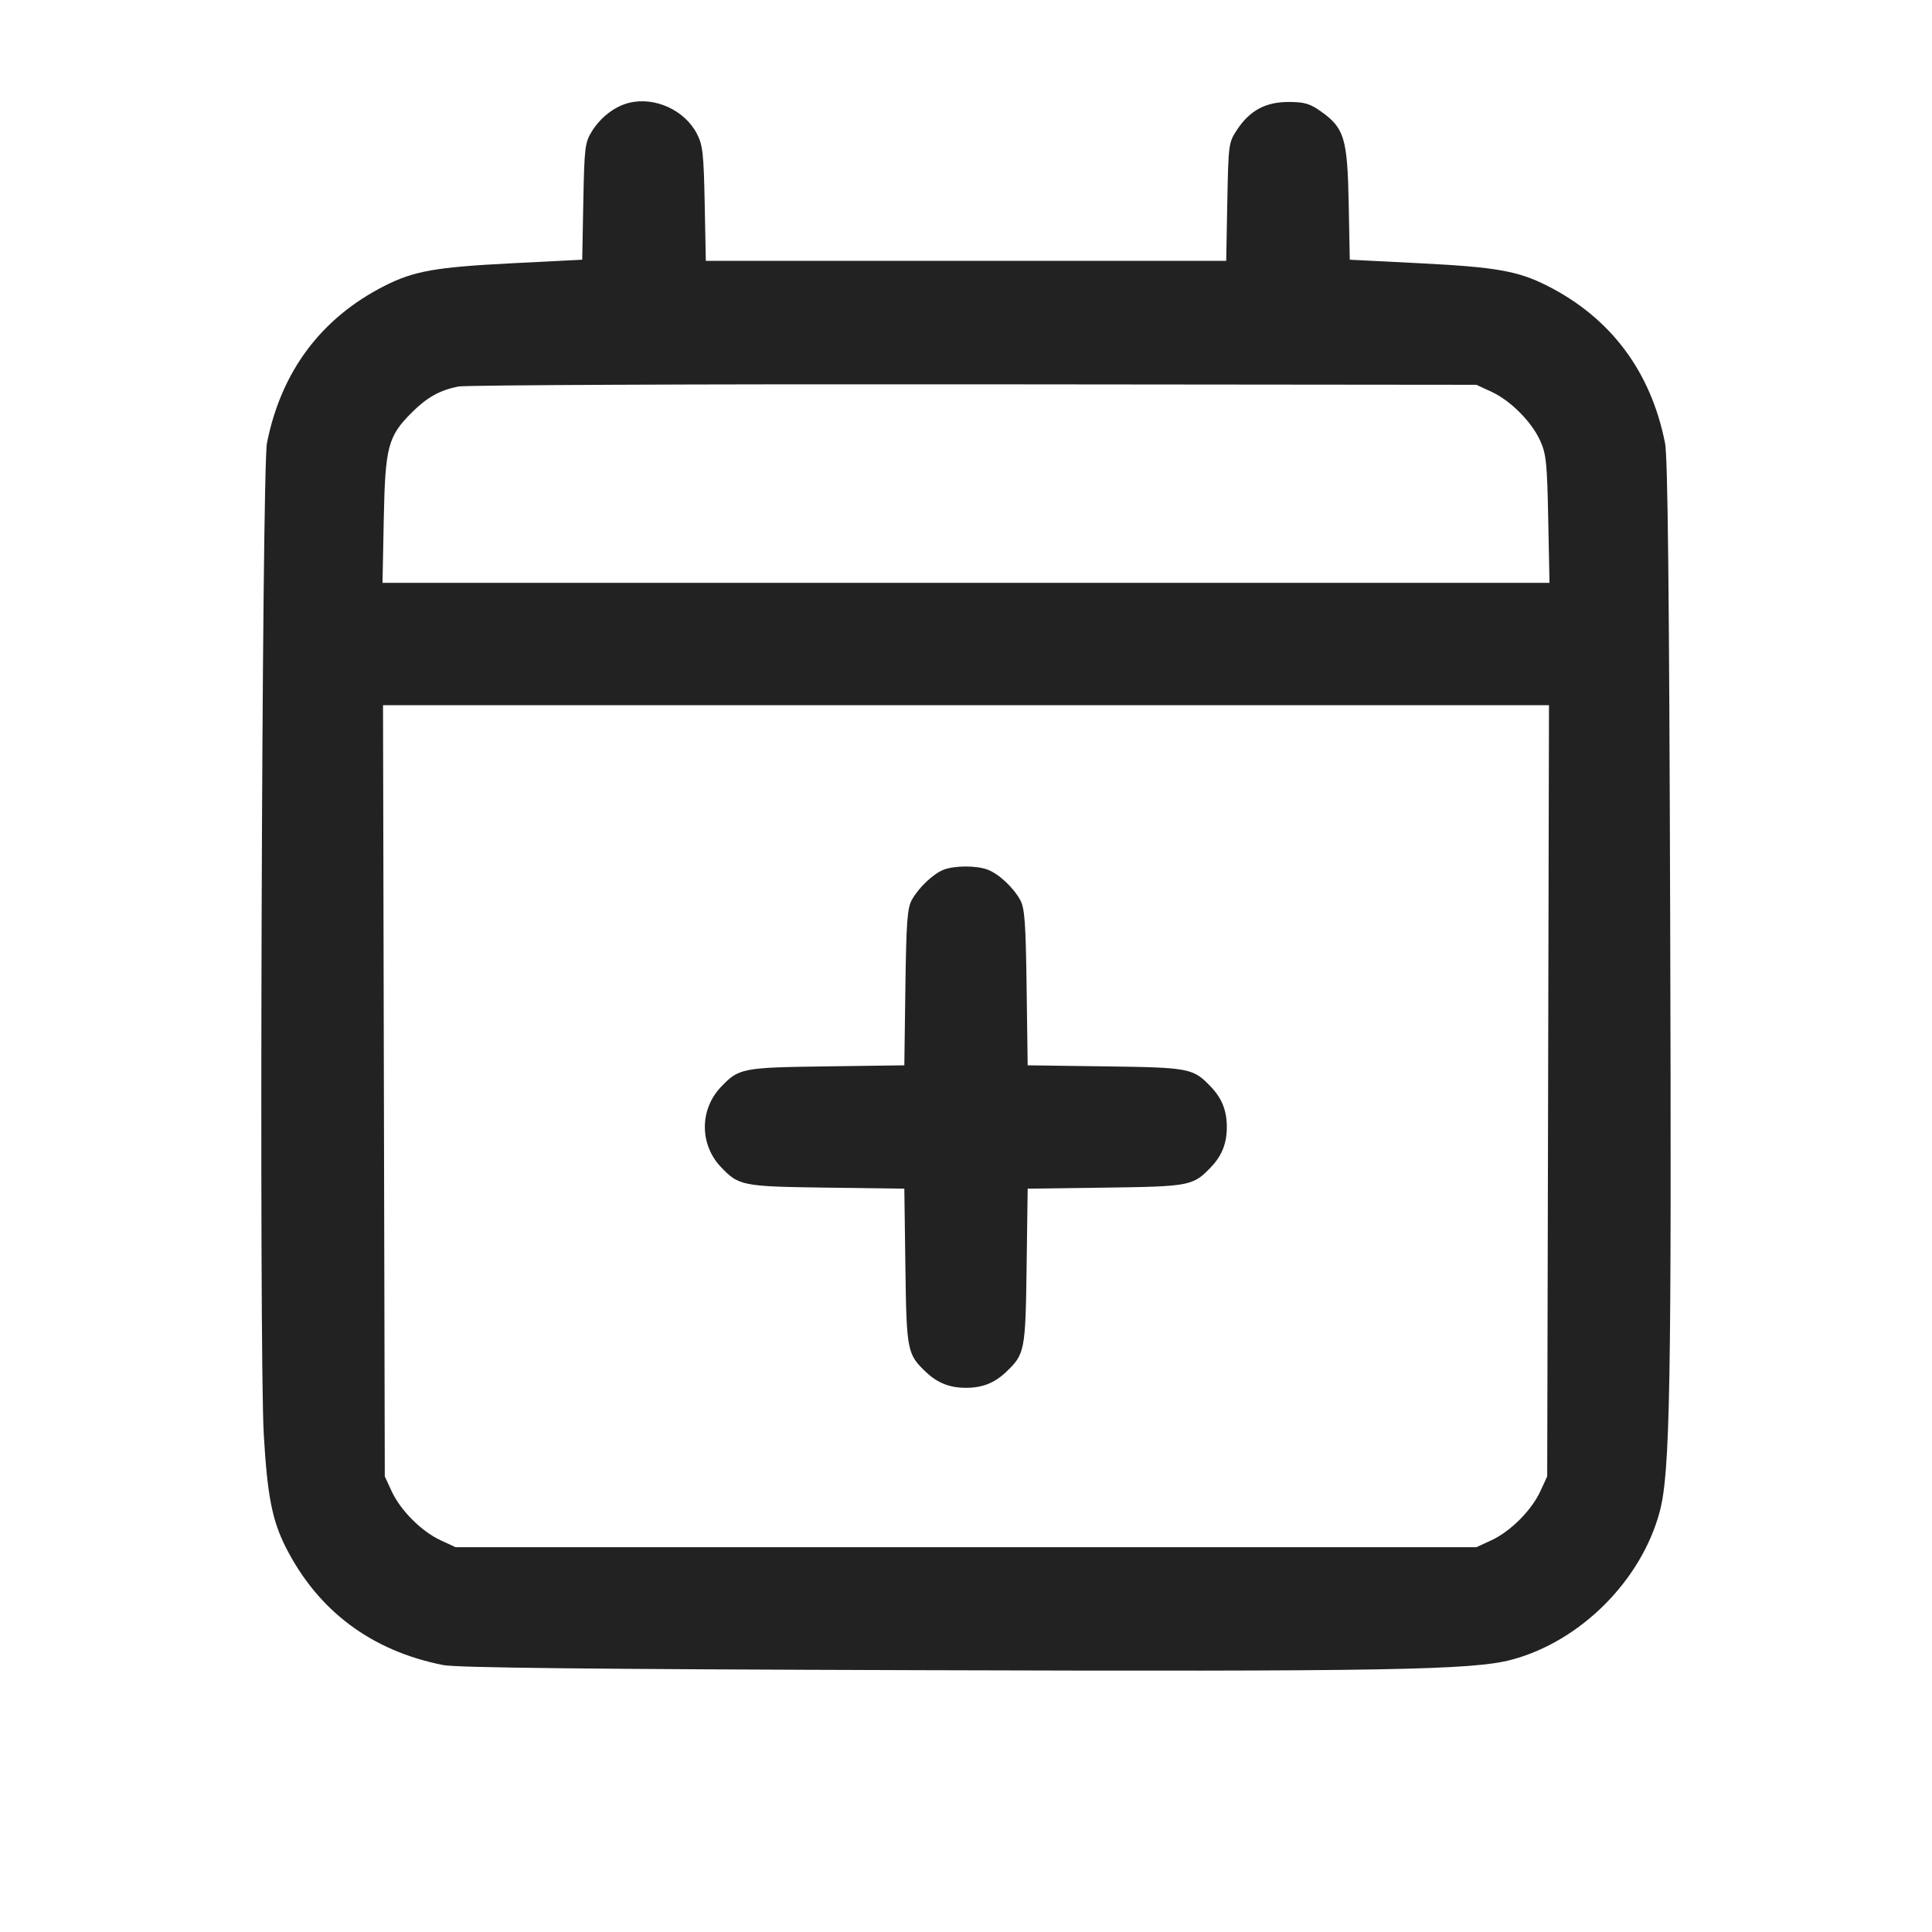 <svg width="64" height="64" viewBox="0 0 64 64" fill="none" xmlns="http://www.w3.org/2000/svg">
<path fill-rule="evenodd" clip-rule="evenodd" d="M20.839 3.406C20.369 3.521 19.897 3.882 19.608 4.349C19.377 4.72 19.358 4.877 19.323 6.675L19.287 8.603L16.923 8.723C14.433 8.85 13.714 8.978 12.752 9.463C10.643 10.528 9.314 12.301 8.843 14.679C8.673 15.537 8.579 44.786 8.738 47.52C8.855 49.539 9.014 50.359 9.463 51.248C10.528 53.357 12.301 54.686 14.679 55.157C15.132 55.247 19.512 55.294 30.453 55.327C45.948 55.375 48.793 55.324 50.08 54.979C52.357 54.369 54.369 52.357 54.979 50.08C55.324 48.793 55.375 45.948 55.327 30.453C55.294 19.512 55.247 15.132 55.157 14.679C54.686 12.301 53.357 10.528 51.248 9.463C50.286 8.978 49.567 8.85 47.077 8.723L44.713 8.603L44.677 6.728C44.635 4.576 44.532 4.239 43.754 3.689C43.388 3.43 43.208 3.378 42.685 3.378C41.923 3.378 41.403 3.658 40.979 4.298C40.699 4.721 40.693 4.772 40.656 6.685L40.62 8.64H23.381L23.344 6.747C23.311 5.078 23.28 4.803 23.084 4.427C22.676 3.645 21.69 3.197 20.839 3.406ZM49.403 12.976C50.039 13.27 50.733 13.966 51.02 14.597C51.22 15.036 51.251 15.337 51.287 17.2L51.329 19.307H12.671L12.713 17.2C12.76 14.802 12.85 14.456 13.637 13.67C14.142 13.164 14.566 12.927 15.181 12.804C15.426 12.755 23.115 12.722 32.267 12.731L48.907 12.747L49.403 12.976ZM51.283 36.133L51.253 48.907L51.024 49.403C50.731 50.036 50.036 50.731 49.403 51.024L48.907 51.253H15.093L14.597 51.024C13.964 50.731 13.269 50.036 12.976 49.403L12.747 48.907L12.717 36.133L12.688 23.36H51.312L51.283 36.133ZM31.253 28.813C30.908 28.95 30.428 29.408 30.204 29.813C30.056 30.081 30.021 30.554 29.992 32.712L29.957 35.29L27.378 35.325C24.573 35.363 24.474 35.383 23.873 36.017C23.537 36.373 23.349 36.844 23.349 37.334C23.349 37.823 23.537 38.294 23.873 38.65C24.474 39.284 24.573 39.304 27.378 39.342L29.957 39.376L29.992 41.955C30.03 44.76 30.049 44.86 30.684 45.46C31.06 45.815 31.464 45.973 32 45.973C32.536 45.973 32.94 45.815 33.316 45.46C33.951 44.86 33.97 44.76 34.008 41.955L34.043 39.376L36.622 39.342C39.427 39.304 39.526 39.284 40.127 38.65C40.482 38.274 40.64 37.869 40.64 37.333C40.64 36.798 40.482 36.393 40.127 36.017C39.526 35.383 39.427 35.363 36.622 35.325L34.043 35.29L34.008 32.712C33.979 30.554 33.944 30.081 33.796 29.813C33.562 29.39 33.085 28.947 32.713 28.807C32.344 28.667 31.612 28.67 31.253 28.813Z" fill="#222222"/>
</svg>

